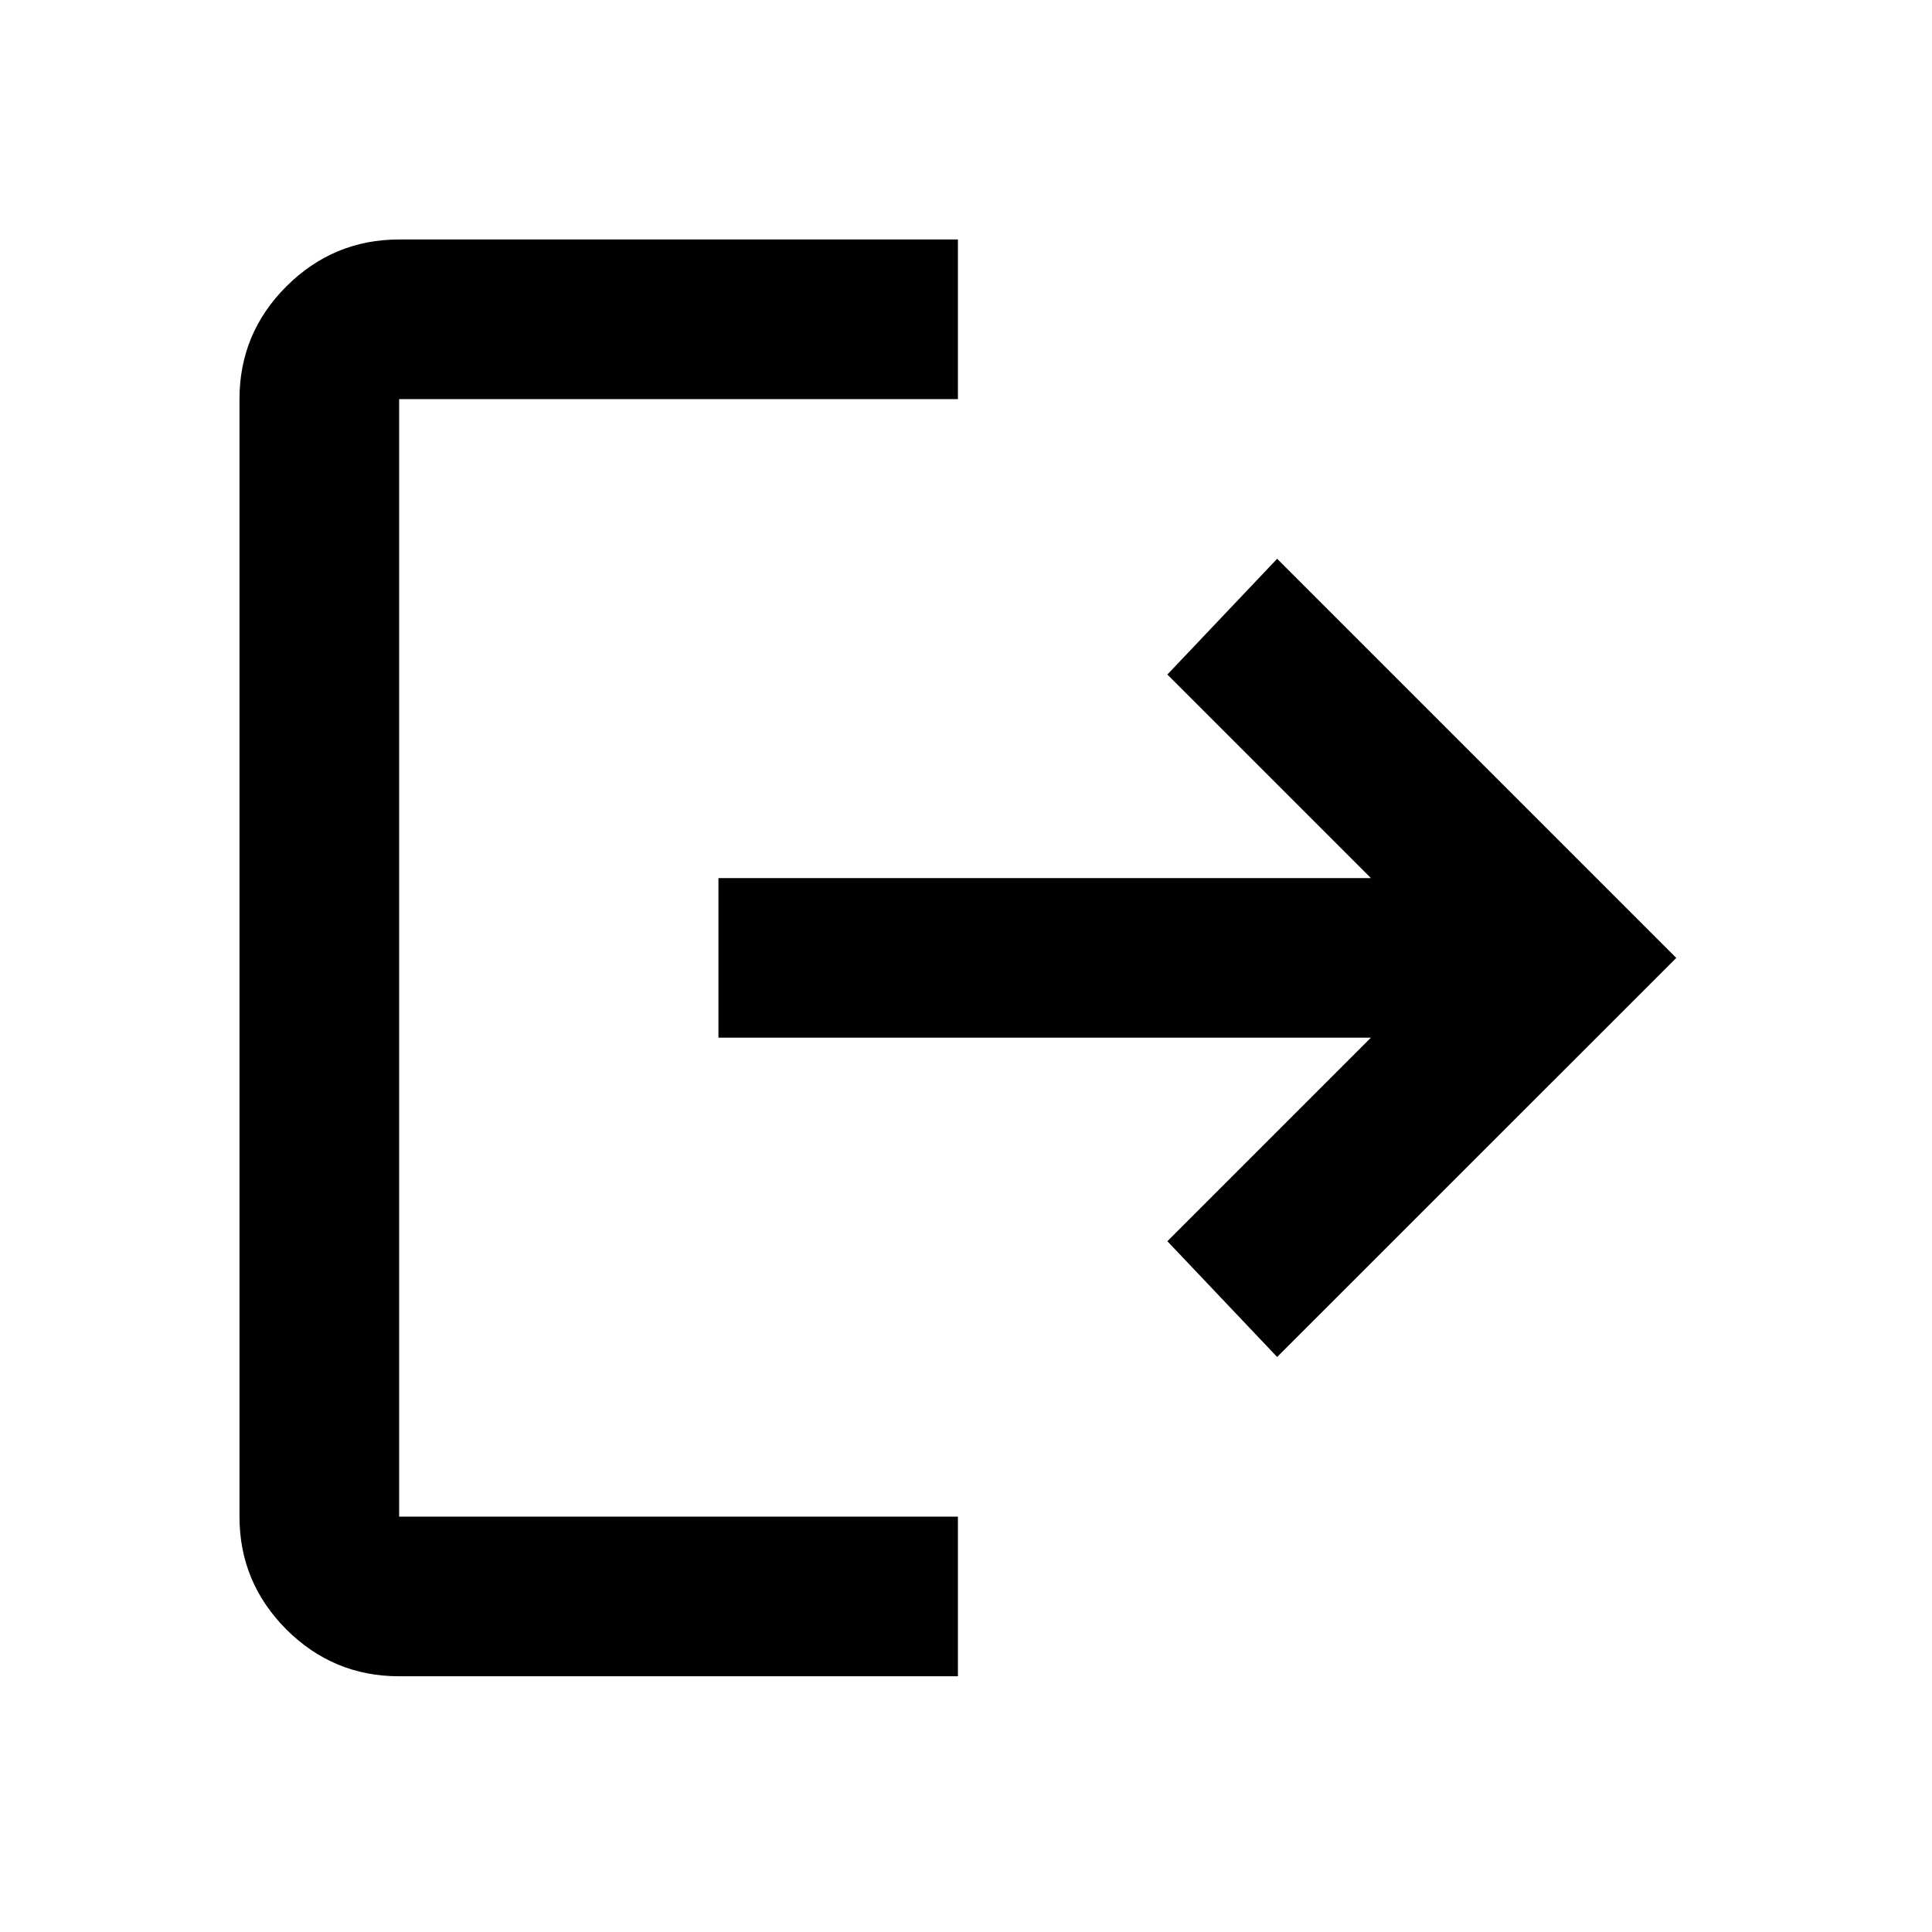 <svg width="22" height="22" viewBox="0 0 22 22" fill="none" xmlns="http://www.w3.org/2000/svg">
<path d="M4.545 19.088C4.045 19.088 3.617 18.91 3.261 18.555C2.906 18.199 2.727 17.771 2.727 17.27V4.545C2.727 4.045 2.905 3.617 3.261 3.261C3.618 2.906 4.045 2.727 4.545 2.727H10.908V4.545H4.545V17.27H10.908V19.088H4.545ZM14.543 15.452L13.293 14.134L15.611 11.816H8.181V9.999H15.611L13.293 7.681L14.543 6.363L19.088 10.908L14.543 15.452Z" fill="black"/>
</svg>
